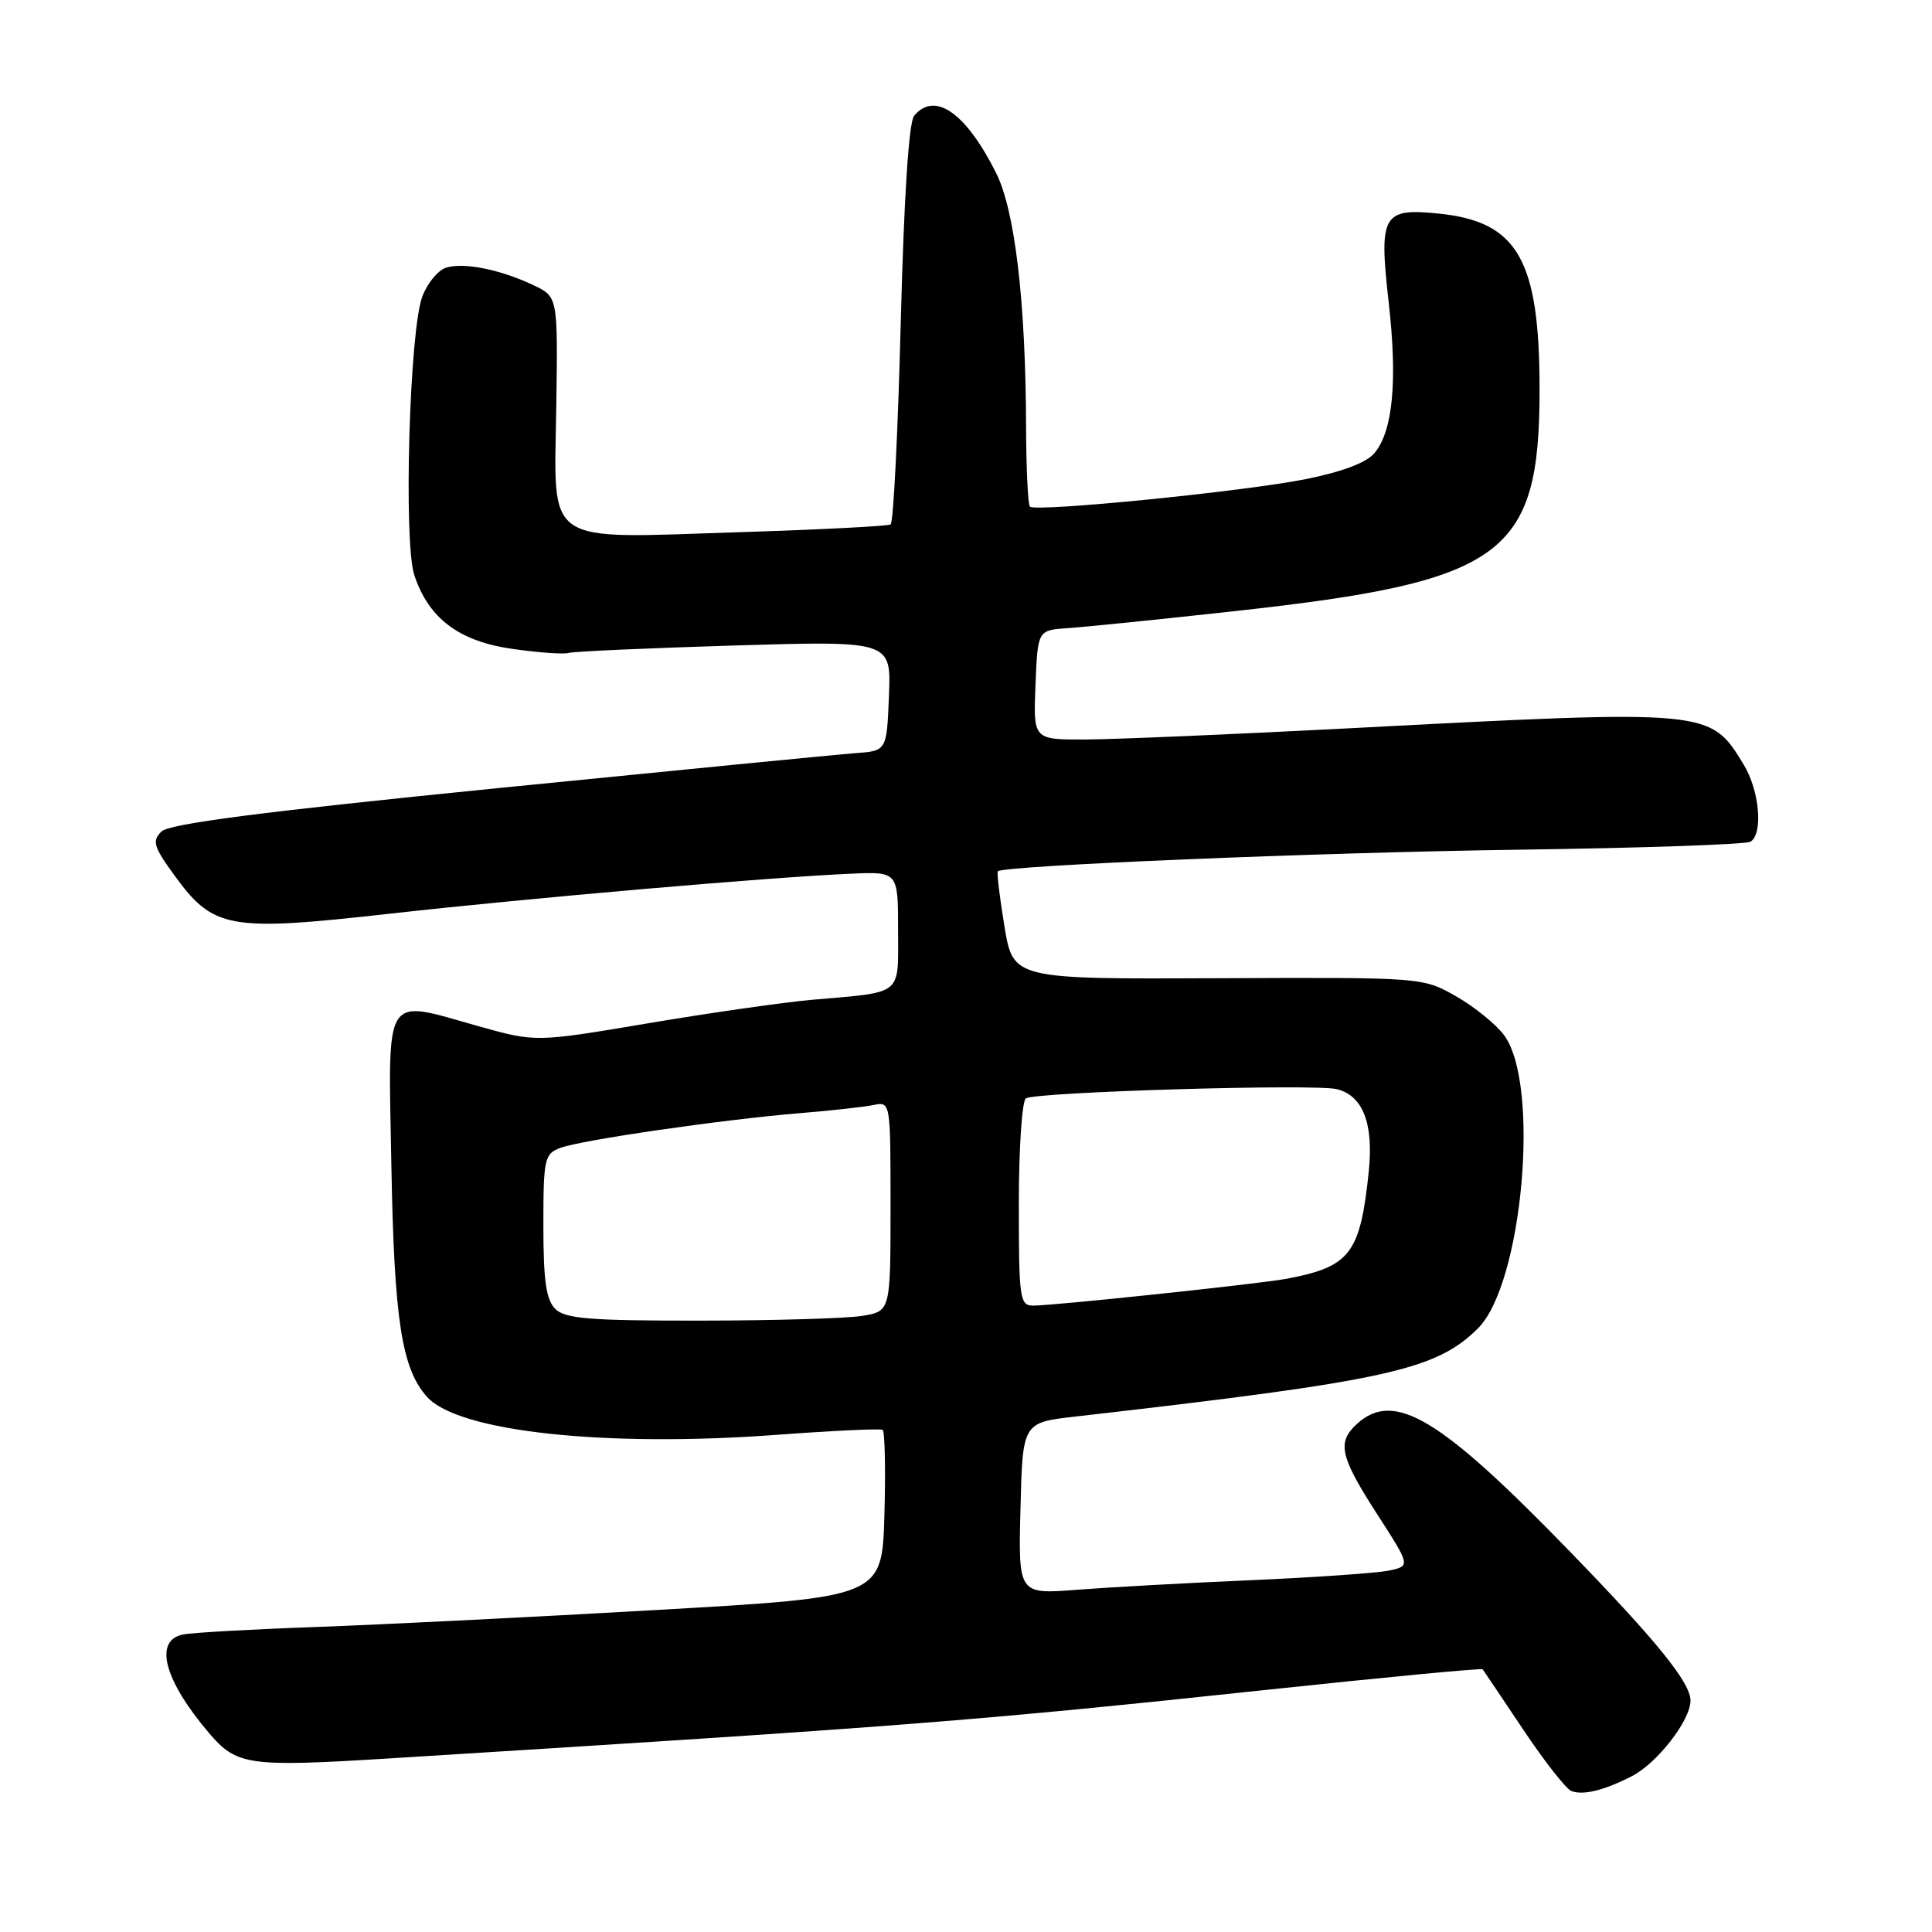 <?xml version="1.0" encoding="UTF-8" standalone="no"?>
<!DOCTYPE svg PUBLIC "-//W3C//DTD SVG 1.1//EN" "http://www.w3.org/Graphics/SVG/1.1/DTD/svg11.dtd" >
<svg xmlns="http://www.w3.org/2000/svg" xmlns:xlink="http://www.w3.org/1999/xlink" version="1.1" viewBox="0 0 256 256">
 <g >
 <path fill="currentColor"
d=" M 216.20 235.37 C 219.57 233.66 224.00 227.96 224.00 225.34 C 224.00 222.97 219.60 217.52 208.08 205.65 C 190.82 187.84 184.76 184.20 179.83 188.65 C 177.13 191.10 177.53 192.95 182.45 200.59 C 186.91 207.50 186.91 207.50 184.04 208.11 C 182.46 208.44 174.27 209.01 165.84 209.38 C 157.40 209.74 147.00 210.32 142.72 210.65 C 134.93 211.26 134.93 211.26 135.22 199.88 C 135.50 188.50 135.50 188.50 142.50 187.70 C 183.83 182.98 190.29 181.56 195.86 175.99 C 201.76 170.09 204.11 143.68 199.31 137.18 C 198.22 135.71 195.34 133.38 192.91 132.00 C 188.50 129.50 188.50 129.50 161.37 129.62 C 134.25 129.74 134.25 129.74 133.09 122.73 C 132.46 118.88 132.06 115.60 132.22 115.45 C 132.98 114.69 174.87 112.95 201.20 112.59 C 217.53 112.37 231.37 111.89 231.95 111.53 C 233.65 110.48 233.15 104.75 231.04 101.30 C 226.58 93.99 226.71 94.00 179.00 96.49 C 163.32 97.31 147.44 97.98 143.71 97.99 C 136.91 98.00 136.91 98.00 137.21 90.75 C 137.50 83.50 137.50 83.50 141.50 83.23 C 143.70 83.09 153.60 82.08 163.50 80.99 C 199.31 77.06 204.00 73.66 204.00 51.63 C 204.00 34.44 201.12 29.38 190.71 28.31 C 183.19 27.53 182.69 28.42 184.01 40.08 C 185.19 50.49 184.57 57.11 182.13 60.03 C 181.08 61.30 177.85 62.52 173.00 63.49 C 164.82 65.13 137.22 67.88 136.47 67.13 C 136.21 66.88 135.98 62.13 135.96 56.58 C 135.91 39.93 134.48 27.88 131.99 22.92 C 127.98 14.92 123.86 12.05 121.13 15.34 C 120.42 16.19 119.78 26.11 119.35 42.88 C 118.98 57.29 118.38 69.27 118.01 69.49 C 117.64 69.72 108.60 70.18 97.92 70.52 C 71.69 71.35 73.44 72.55 73.71 53.87 C 73.92 39.33 73.92 39.33 70.71 37.80 C 66.32 35.71 61.44 34.73 59.11 35.47 C 58.04 35.80 56.62 37.53 55.96 39.29 C 54.25 43.80 53.45 71.82 54.90 76.21 C 56.80 81.96 60.84 84.99 67.95 85.99 C 71.37 86.48 74.69 86.71 75.33 86.52 C 75.98 86.32 85.86 85.88 97.29 85.53 C 118.09 84.91 118.09 84.91 117.79 92.20 C 117.50 99.50 117.50 99.50 113.31 99.80 C 111.01 99.97 89.70 102.06 65.97 104.43 C 34.46 107.59 22.42 109.15 21.38 110.19 C 20.14 111.44 20.35 112.19 23.04 115.89 C 28.25 123.09 30.26 123.46 51.37 121.10 C 70.19 118.99 101.90 116.24 112.75 115.77 C 119.00 115.50 119.00 115.50 119.00 123.23 C 119.00 132.06 119.81 131.41 107.58 132.48 C 103.77 132.82 93.98 134.22 85.82 135.60 C 70.98 138.10 70.98 138.10 63.45 135.99 C 50.65 132.39 51.44 131.14 51.86 154.46 C 52.23 174.96 53.23 181.38 56.61 185.12 C 60.77 189.71 80.17 191.81 102.95 190.12 C 110.34 189.57 116.64 189.28 116.95 189.46 C 117.25 189.65 117.36 194.71 117.19 200.71 C 116.88 211.62 116.88 211.62 87.19 213.32 C 70.86 214.26 50.53 215.27 42.00 215.58 C 33.47 215.88 25.49 216.33 24.25 216.58 C 20.34 217.37 21.73 222.62 27.69 229.63 C 31.34 233.93 32.92 234.15 51.26 233.02 C 120.28 228.73 129.16 228.03 167.86 223.91 C 183.46 222.25 196.33 221.02 196.46 221.19 C 196.59 221.36 199.00 224.95 201.82 229.16 C 204.63 233.37 207.51 237.04 208.22 237.32 C 209.75 237.92 212.52 237.25 216.20 235.37 Z  M 73.57 173.43 C 72.36 172.22 72.00 169.66 72.00 162.40 C 72.00 153.52 72.14 152.90 74.25 152.10 C 77.02 151.06 95.85 148.33 106.00 147.50 C 110.12 147.16 114.51 146.68 115.75 146.42 C 118.00 145.96 118.00 145.98 118.00 159.85 C 118.00 173.74 118.00 173.74 114.25 174.36 C 112.19 174.70 102.54 174.98 92.82 174.99 C 78.07 175.00 74.88 174.74 73.57 173.43 Z  M 135.00 159.56 C 135.00 152.17 135.42 145.86 135.94 145.54 C 137.33 144.68 174.24 143.59 177.15 144.32 C 180.60 145.19 182.02 148.87 181.37 155.21 C 180.24 166.12 178.92 167.85 170.50 169.44 C 166.98 170.11 139.66 173.00 136.89 173.00 C 135.13 173.00 135.00 172.08 135.00 159.56 Z "/>
</g>
</svg>